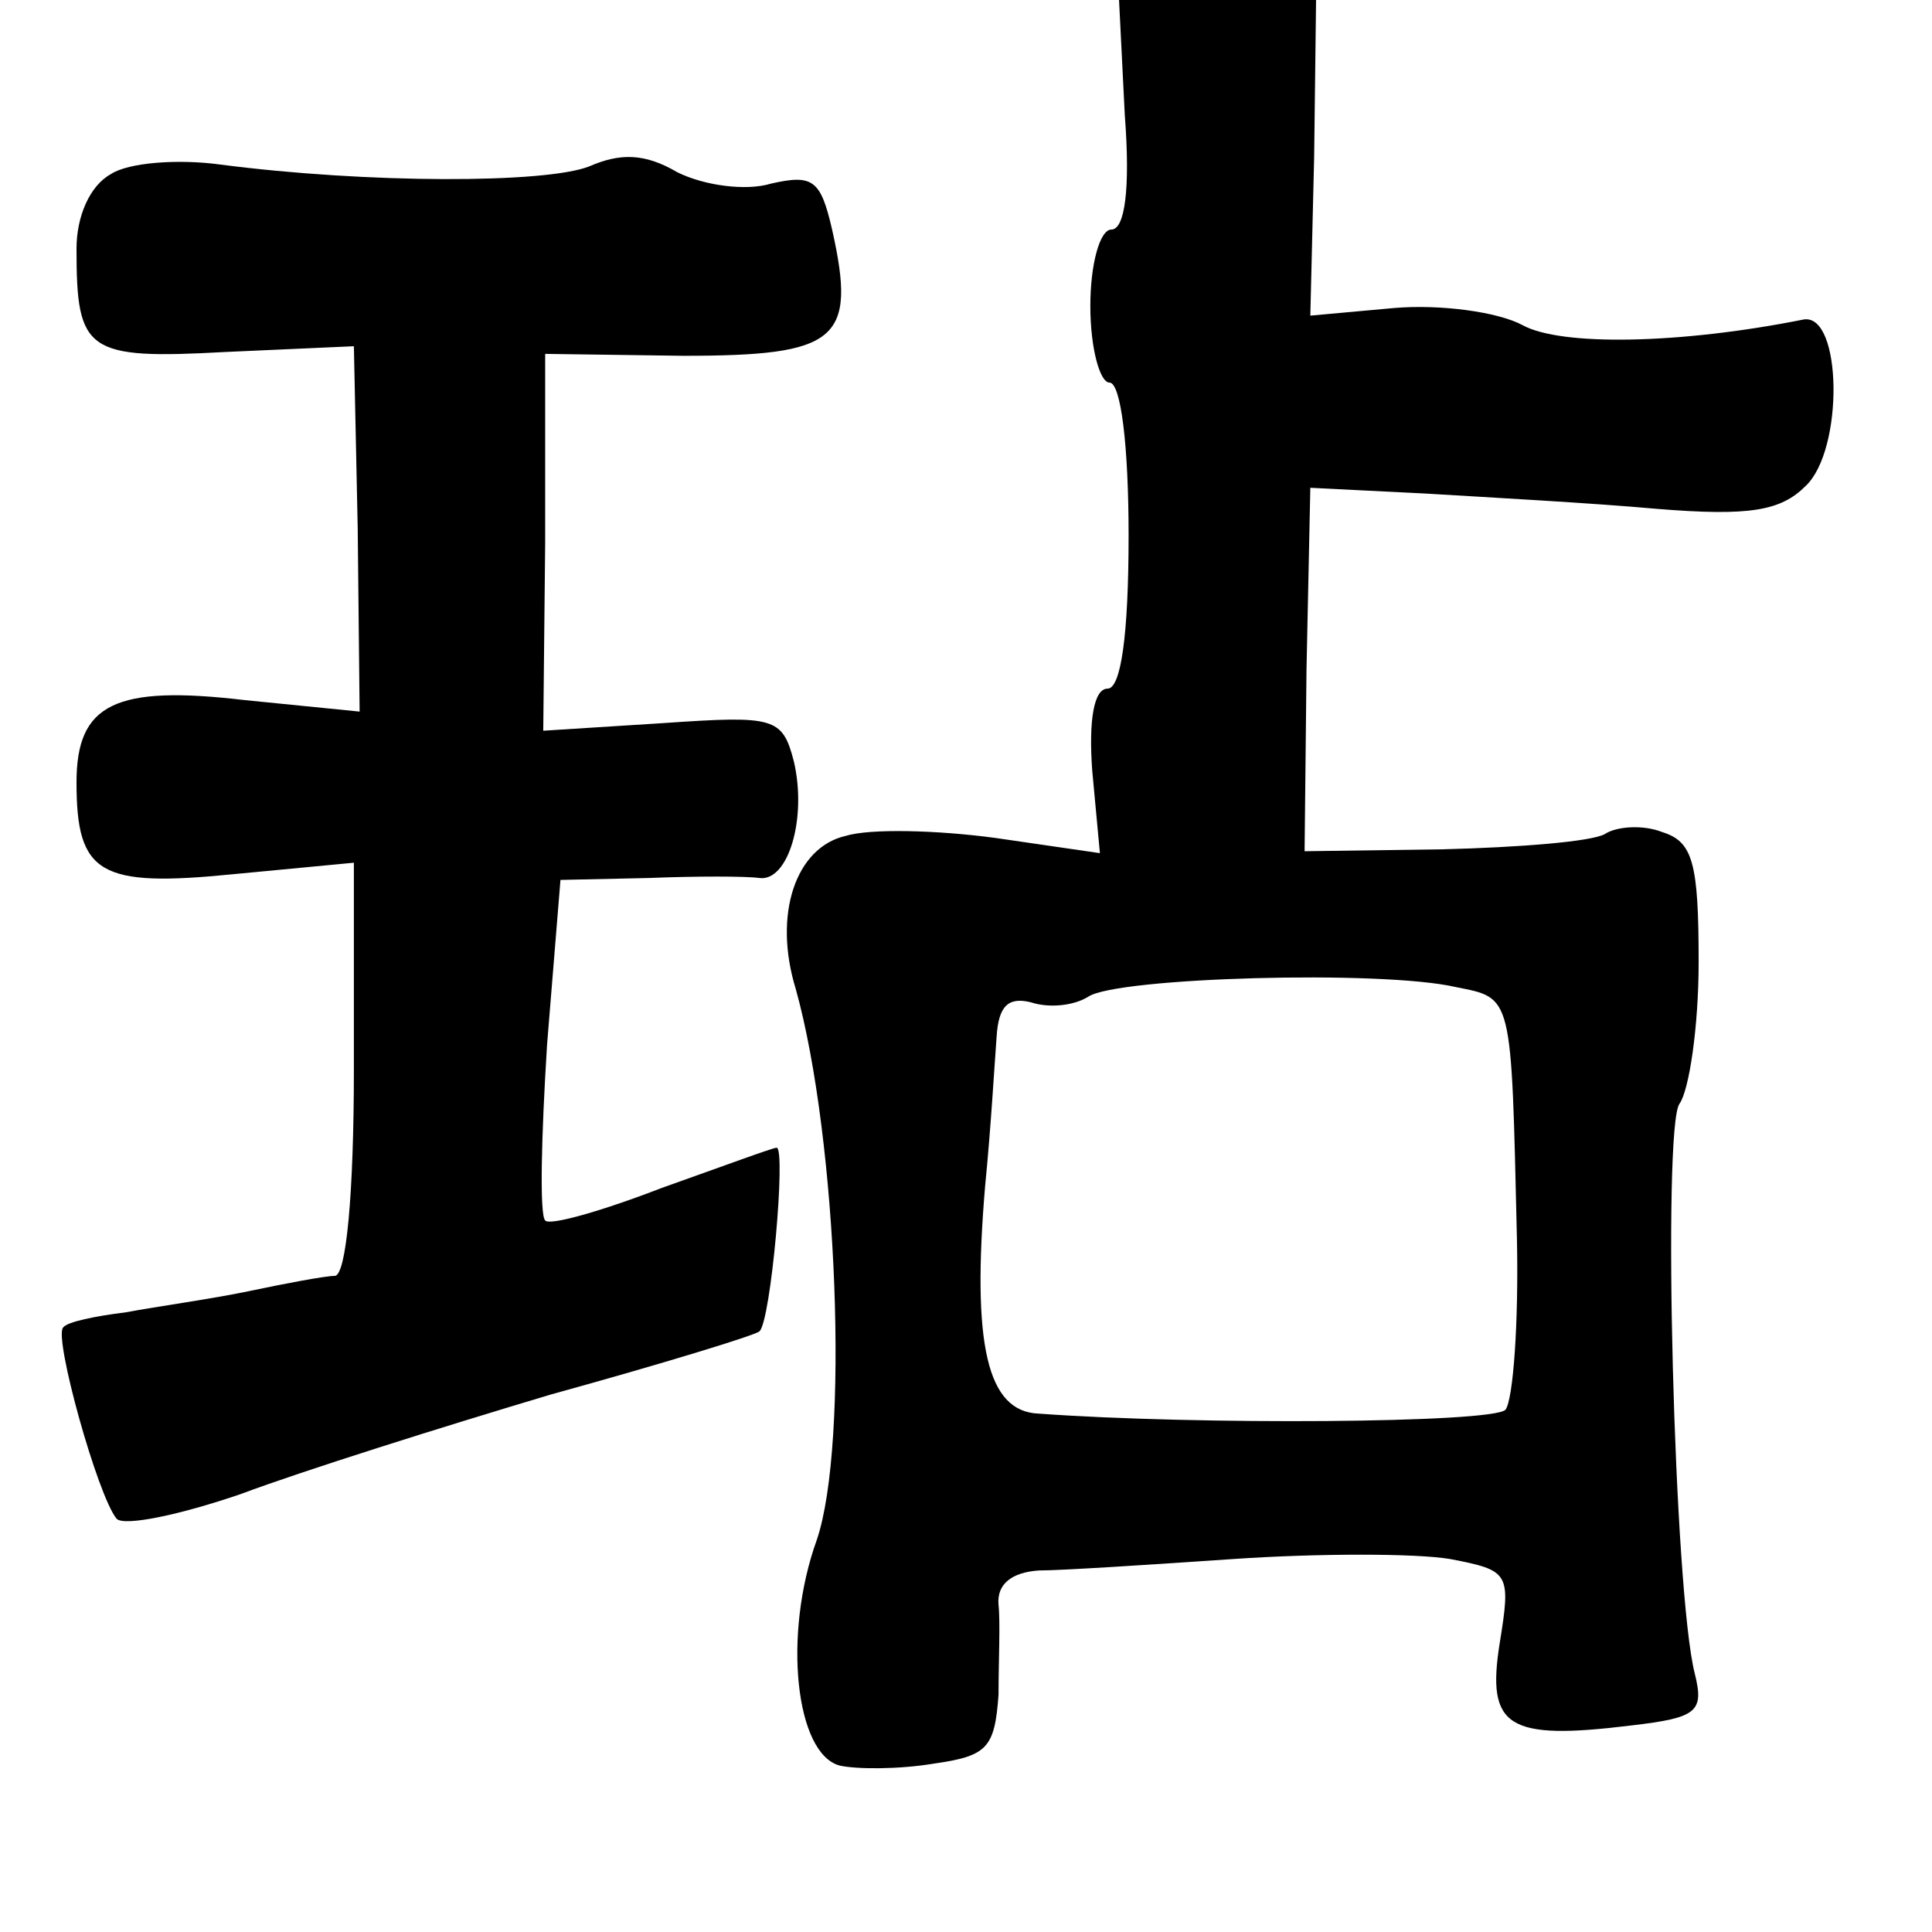 <?xml version="1.0" standalone="no"?>
<!DOCTYPE svg PUBLIC "-//W3C//DTD SVG 20010904//EN"
 "http://www.w3.org/TR/2001/REC-SVG-20010904/DTD/svg10.dtd">
<svg version="1.0" xmlns="http://www.w3.org/2000/svg"
 width="101pt" height="101pt" viewBox="0 0 101 101"
 preserveAspectRatio="xMidYMid meet">
<g transform="translate(0,101) scale(0.1,-0.1)"
fill="#000000" stroke="none">
<path d="M588 950 c3 -39 0 -60 -7 -60 -6 0 -11 -18 -11 -40 0 -22 5 -40 10
-40 6 0 10 -33 10 -80 0 -52 -4 -80 -11 -80 -7 0 -10 -16 -8 -43 l4 -43 -55 8
c-30 4 -65 5 -78 1 -26 -6 -38 -41 -26 -80 22 -79 28 -238 11 -288 -18 -50
-11 -112 12 -118 9 -2 31 -2 49 1 28 4 32 8 34 36 0 17 1 38 0 47 -1 11 7 17
21 18 12 0 58 3 102 6 44 3 95 3 113 0 31 -6 32 -7 26 -44 -7 -44 4 -51 69
-43 34 4 38 7 33 27 -11 43 -17 286 -8 298 5 7 10 40 10 74 0 52 -3 63 -19 68
-10 4 -24 3 -30 -1 -7 -4 -45 -7 -85 -8 l-72 -1 1 95 2 95 60 -3 c33 -2 88 -5
121 -8 49 -4 65 -1 78 12 20 19 19 90 -1 87 -65 -13 -127 -14 -147 -3 -13 7
-43 11 -67 9 l-44 -4 2 83 1 82 -51 0 -52 0 3 -60z m173 -456 c30 -6 29 -3 32
-131 1 -45 -2 -85 -6 -90 -7 -7 -162 -8 -244 -2 -27 1 -35 36 -28 119 3 30 5
65 6 78 1 16 6 21 18 18 9 -3 22 -2 30 3 15 10 153 14 192 5z"/>
<path d="M58 919 c-11 -6 -18 -22 -18 -39 0 -54 5 -58 78 -54 l67 3 2 -95 1
-96 -60 6 c-68 8 -88 -2 -88 -43 0 -48 12 -55 82 -48 l63 6 0 -108 c0 -65 -4
-108 -10 -108 -5 0 -26 -4 -45 -8 -19 -4 -48 -8 -64 -11 -16 -2 -31 -5 -33 -8
-5 -5 18 -88 28 -100 4 -4 33 2 65 13 32 12 105 35 162 52 58 16 107 31 109
33 6 5 14 96 9 96 -2 0 -29 -10 -60 -21 -31 -12 -59 -20 -61 -17 -3 3 -2 44 1
92 l7 86 46 1 c25 1 51 1 58 0 15 -2 25 31 18 61 -6 23 -10 24 -68 20 l-63 -4
1 98 0 99 72 -1 c81 0 91 8 78 66 -6 26 -10 29 -32 24 -13 -4 -35 -1 -49 6
-17 10 -30 10 -46 3 -23 -9 -116 -9 -193 1 -22 3 -48 1 -57 -5z"/>
</g>
</svg>
